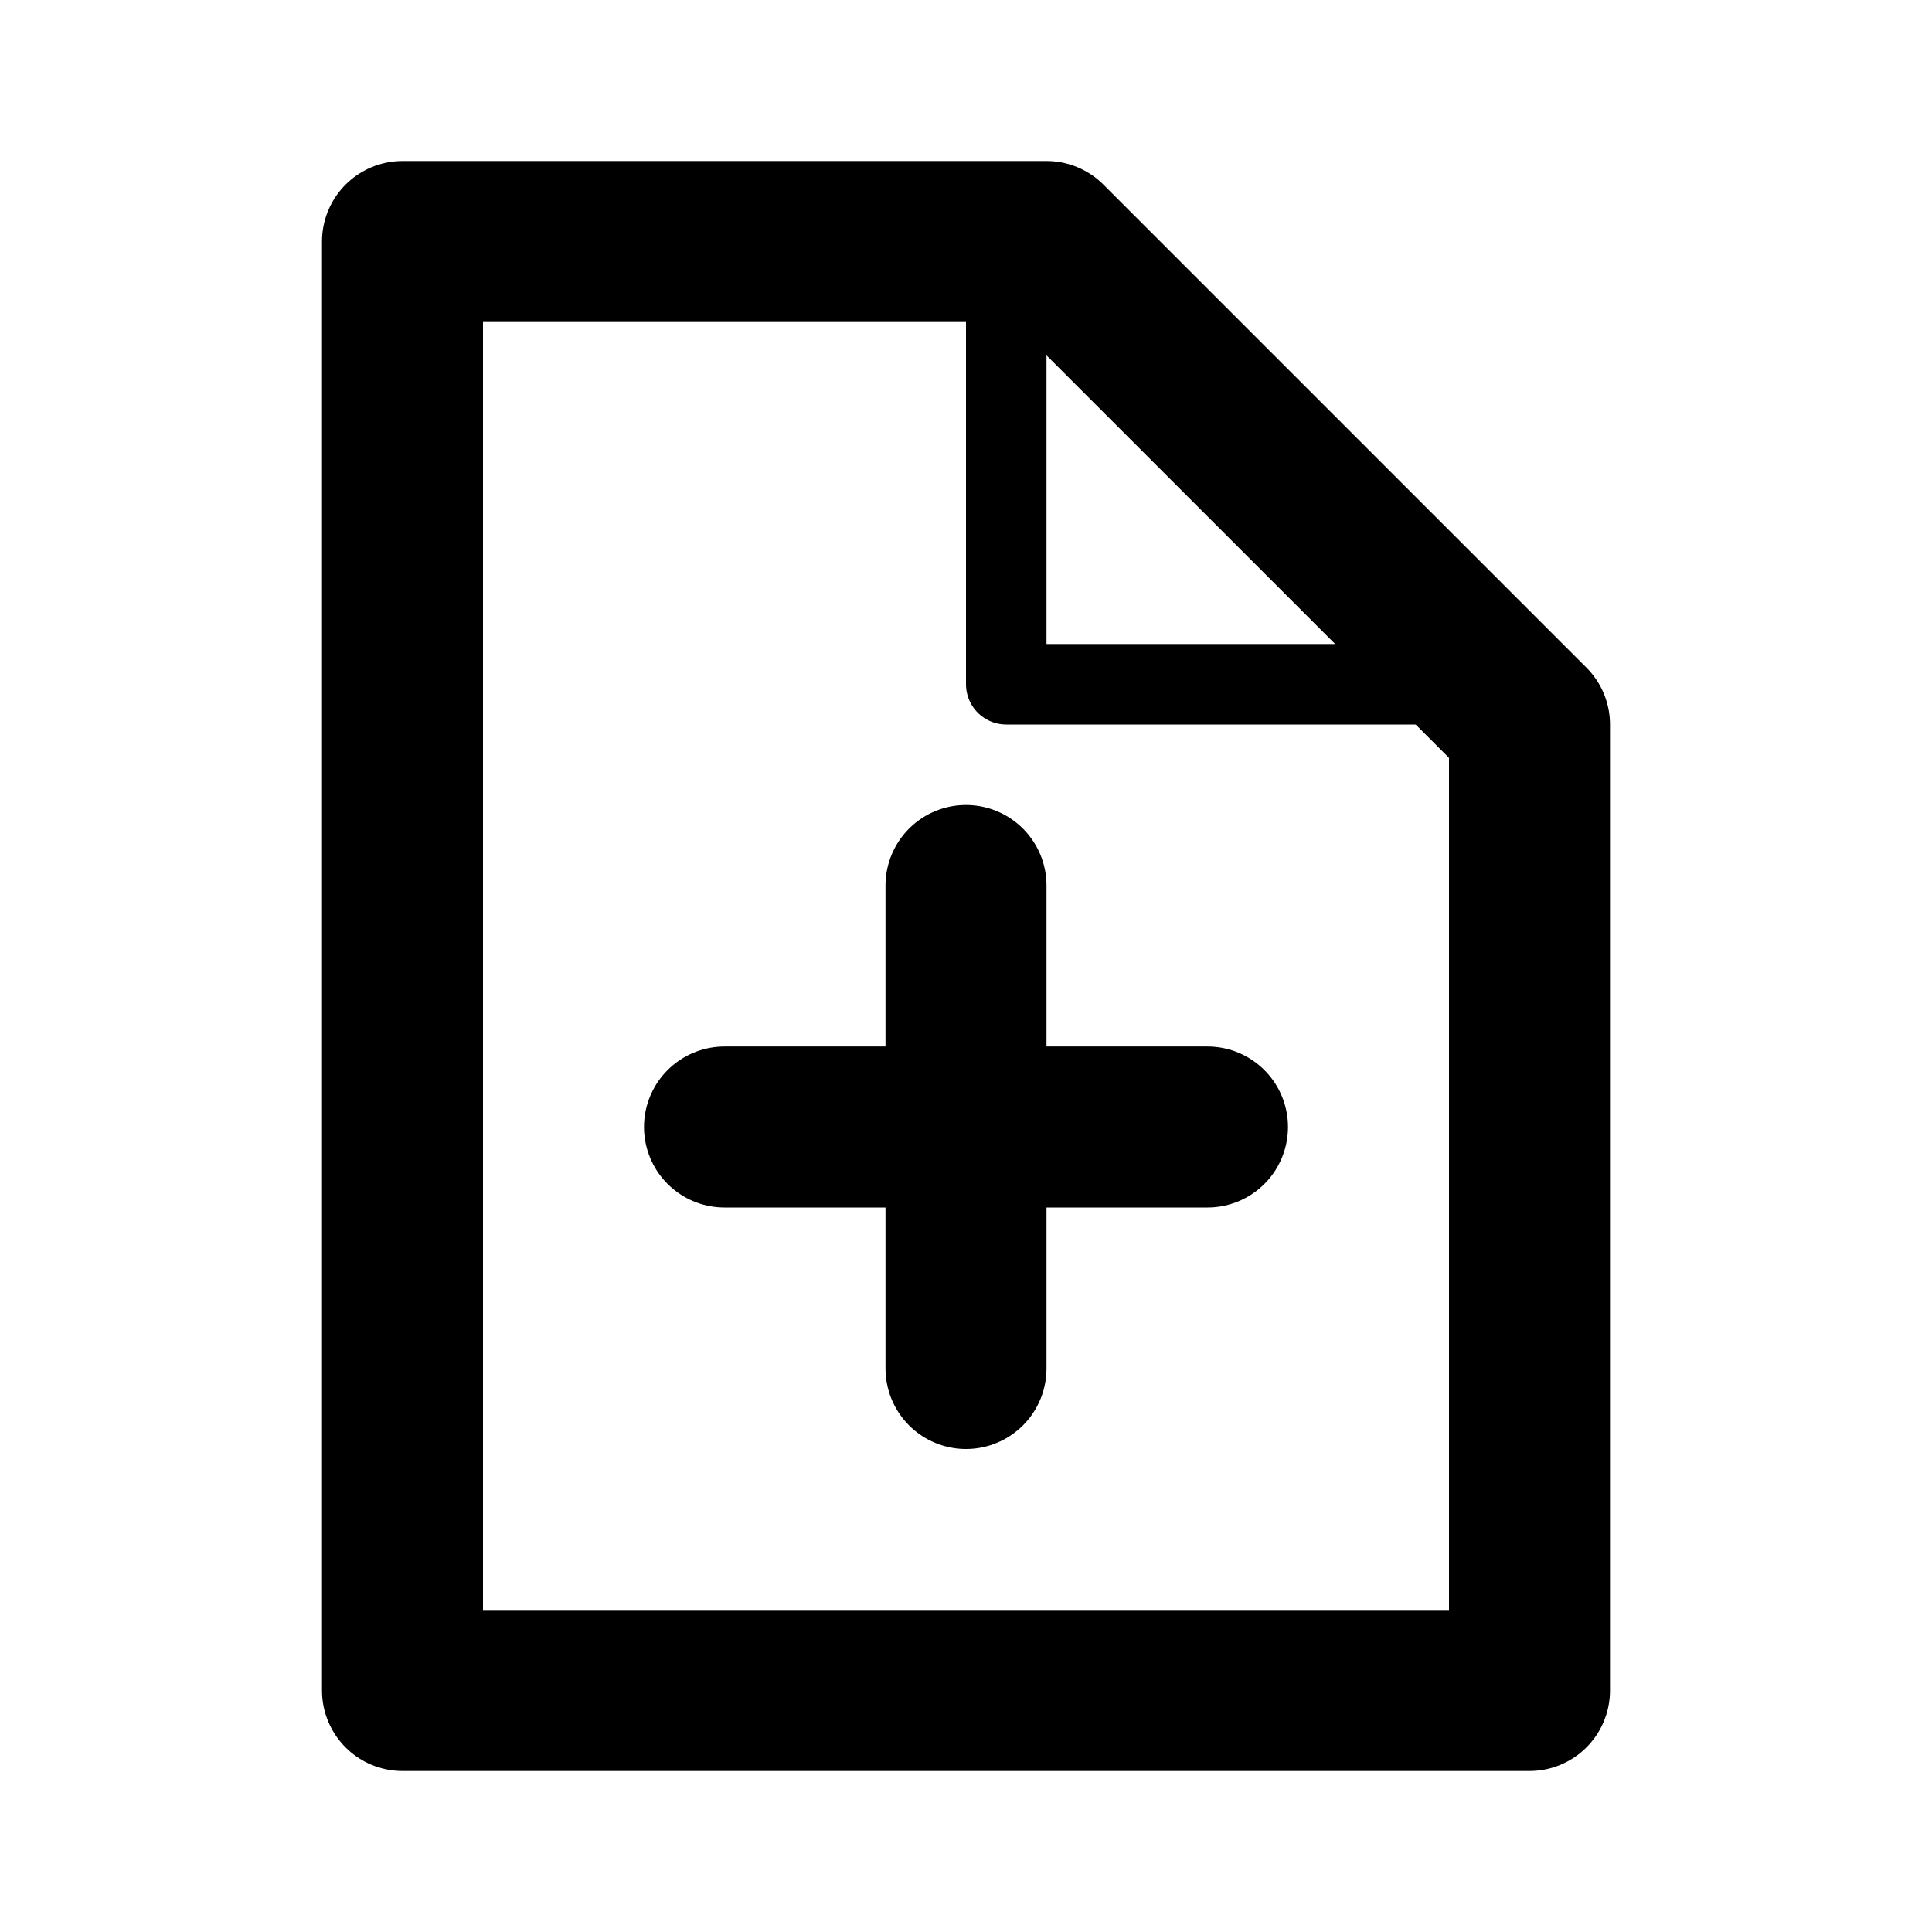 <svg xmlns="http://www.w3.org/2000/svg" xmlns:xlink="http://www.w3.org/1999/xlink" aria-hidden="true" role="img" class="iconify iconify--line-md" width="1em" height="1em" preserveAspectRatio="xMidYMid meet" viewBox="0 0 24 24" data-icon="line-md:document-add"><g fill="none" stroke="currentColor" stroke-linecap="round"><path stroke-linejoin="round" stroke-width="2" d="M13 3L19 9V21H5V3H13" class="il-md-length-70 il-md-duration-4 il-md-delay-0"></path><path stroke-linejoin="round" d="M12.5 3V8.5H19" class="il-md-length-15 il-md-duration-2 il-md-delay-4"></path><path stroke-width="2" d="M12 11V17" class="il-md-length-15 il-md-duration-2 il-md-delay-6"></path><path stroke-width="2" d="M9 14H15" class="il-md-length-15 il-md-duration-2 il-md-delay-8"></path></g></svg>